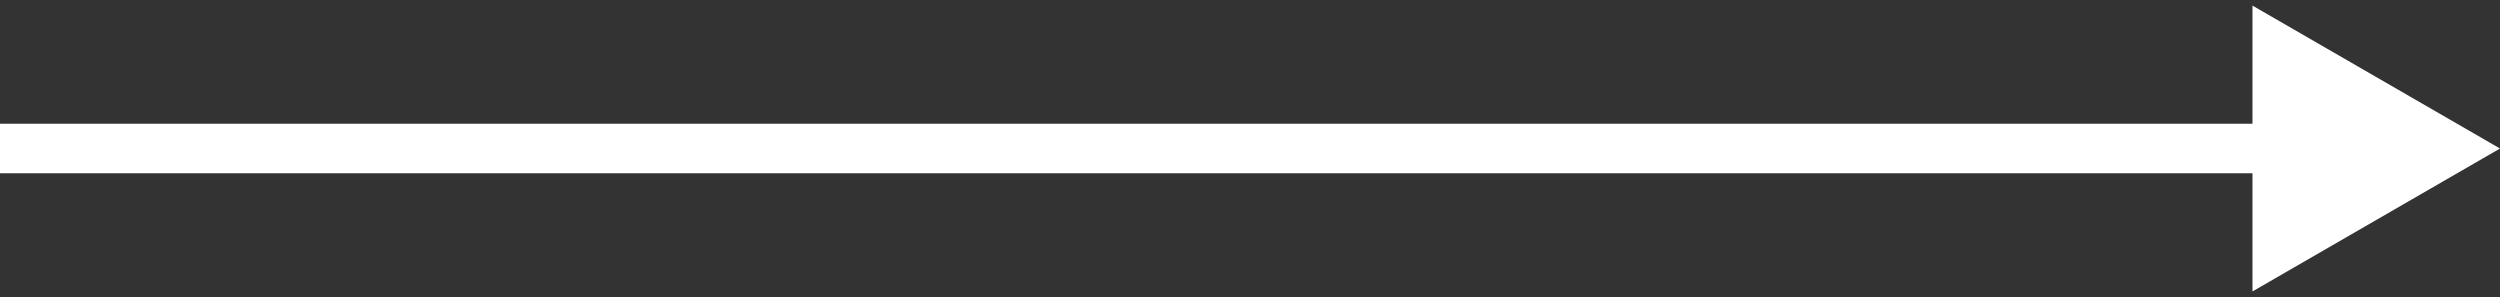<svg width="101" height="12" viewBox="0 0 101 12" fill="none" xmlns="http://www.w3.org/2000/svg">
<rect x="0" y="0" width="101" height="12" fill="#333333" stroke="none"/>
<path d="M101 6L91 0.226V11.774L101 6ZM0 6V7H92V6V5H0V6Z" fill="white"/>
</svg>

